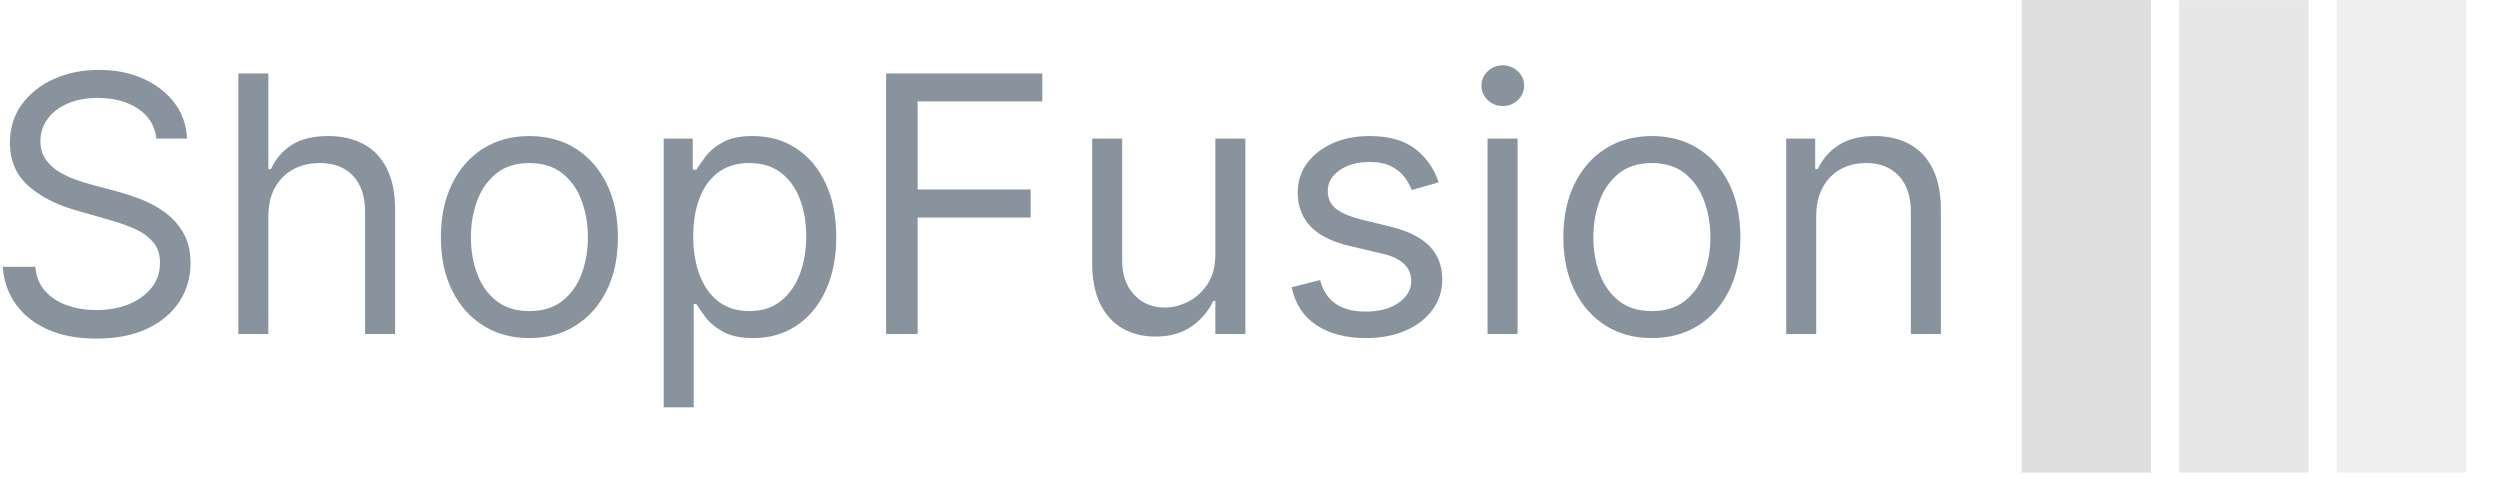 <svg width="240" height="46" viewBox="0 0 240 46" fill="none" xmlns="http://www.w3.org/2000/svg">
<g clip-path="url(#clip0_165_53)">
<g clip-path="url(#clip1_165_53)">
<g clip-path="url(#clip2_165_53)">
<g clip-path="url(#clip3_165_53)">
<g clip-path="url(#clip4_165_53)">
<g clip-path="url(#clip5_165_53)">
<g clip-path="url(#clip6_165_53)">
<g clip-path="url(#clip7_165_53)">
<path d="M17.948 13.307H15.018C14.871 12.069 14.277 11.108 13.236 10.425C12.191 9.742 10.911 9.4 9.398 9.4C8.293 9.4 7.328 9.579 6.502 9.937C5.672 10.294 5.028 10.787 4.569 11.416C4.111 12.039 3.881 12.75 3.881 13.548C3.881 14.217 4.042 14.791 4.363 15.268C4.684 15.744 5.097 16.139 5.601 16.451C6.105 16.762 6.635 17.019 7.19 17.221C7.745 17.418 8.254 17.579 8.717 17.703L11.255 18.383C11.906 18.558 12.633 18.794 13.435 19.092C14.238 19.395 15.008 19.805 15.747 20.323C16.48 20.841 17.088 21.502 17.569 22.304C18.051 23.111 18.292 24.102 18.292 25.276C18.292 26.628 17.939 27.848 17.232 28.935C16.531 30.026 15.506 30.895 14.158 31.542C12.81 32.184 11.175 32.505 9.253 32.505C7.46 32.505 5.911 32.216 4.604 31.638C3.297 31.06 2.272 30.253 1.529 29.217C0.782 28.185 0.36 26.984 0.263 25.613H3.393C3.471 26.557 3.79 27.339 4.349 27.958C4.909 28.573 5.617 29.027 6.475 29.32C7.332 29.618 8.258 29.767 9.253 29.767C10.409 29.767 11.448 29.579 12.369 29.203C13.287 28.823 14.016 28.293 14.557 27.614C15.093 26.936 15.361 26.14 15.361 25.227C15.361 24.397 15.128 23.721 14.66 23.198C14.197 22.676 13.587 22.251 12.83 21.926C12.074 21.6 11.255 21.316 10.375 21.073L7.3 20.192C5.347 19.633 3.799 18.831 2.657 17.785C1.52 16.744 0.951 15.382 0.951 13.699C0.951 12.296 1.332 11.072 2.093 10.026C2.854 8.981 3.879 8.167 5.168 7.584C6.456 7.002 7.898 6.711 9.494 6.711C11.108 6.711 12.541 6.997 13.793 7.571C15.05 8.144 16.047 8.928 16.785 9.923C17.519 10.918 17.907 12.046 17.948 13.307ZM25.762 20.777V32.065H22.88V7.055H25.762V16.237H26.009C26.449 15.27 27.11 14.497 27.99 13.919C28.875 13.346 30.054 13.06 31.526 13.06C32.805 13.06 33.926 13.314 34.889 13.823C35.848 14.332 36.593 15.109 37.125 16.155C37.661 17.2 37.929 18.53 37.929 20.144V32.065H35.047V20.337C35.047 18.851 34.662 17.698 33.892 16.877C33.121 16.061 32.058 15.653 30.7 15.653C29.756 15.653 28.91 15.852 28.162 16.251C27.419 16.65 26.832 17.233 26.401 17.998C25.975 18.759 25.762 19.686 25.762 20.777ZM50.819 32.457C49.127 32.457 47.644 32.053 46.369 31.246C45.094 30.439 44.102 29.311 43.391 27.862C42.68 26.413 42.325 24.721 42.325 22.786C42.325 20.828 42.68 19.122 43.391 17.668C44.102 16.21 45.094 15.077 46.369 14.27C47.644 13.463 49.127 13.06 50.819 13.06C52.516 13.06 54.002 13.463 55.277 14.27C56.551 15.077 57.544 16.21 58.255 17.668C58.966 19.122 59.321 20.828 59.321 22.786C59.321 24.721 58.966 26.413 58.255 27.862C57.544 29.311 56.551 30.439 55.277 31.246C54.002 32.053 52.516 32.457 50.819 32.457ZM50.819 29.863C52.108 29.863 53.167 29.536 53.997 28.88C54.827 28.22 55.442 27.351 55.841 26.273C56.24 25.2 56.439 24.038 56.439 22.786C56.439 21.529 56.24 20.36 55.841 19.278C55.442 18.195 54.827 17.32 53.997 16.65C53.167 15.985 52.108 15.653 50.819 15.653C49.535 15.653 48.479 15.985 47.649 16.65C46.819 17.32 46.204 18.195 45.805 19.278C45.406 20.36 45.207 21.529 45.207 22.786C45.207 24.038 45.406 25.2 45.805 26.273C46.204 27.351 46.819 28.22 47.649 28.88C48.479 29.536 49.535 29.863 50.819 29.863ZM66.599 39.101H63.716V13.307H66.502V16.285H66.846C67.057 15.96 67.35 15.543 67.727 15.034C68.107 14.525 68.653 14.068 69.364 13.665C70.079 13.261 71.046 13.06 72.266 13.06C73.848 13.06 75.24 13.454 76.441 14.243C77.647 15.036 78.588 16.157 79.262 17.606C79.94 19.055 80.28 20.763 80.28 22.731C80.28 24.721 79.94 26.443 79.262 27.896C78.588 29.35 77.652 30.473 76.455 31.267C75.258 32.06 73.878 32.457 72.314 32.457C71.108 32.457 70.143 32.255 69.419 31.851C68.694 31.448 68.137 30.987 67.747 30.469C67.357 29.955 67.057 29.526 66.846 29.183H66.599V39.101ZM66.55 22.682C66.55 24.099 66.759 25.349 67.176 26.431C67.589 27.509 68.194 28.35 68.992 28.956C69.79 29.561 70.767 29.863 71.922 29.863C73.128 29.863 74.137 29.545 74.949 28.907C75.756 28.27 76.366 27.408 76.778 26.321C77.191 25.234 77.397 24.021 77.397 22.682C77.397 21.366 77.196 20.176 76.792 19.113C76.389 18.049 75.781 17.205 74.969 16.581C74.162 15.962 73.147 15.653 71.922 15.653C70.753 15.653 69.769 15.946 68.972 16.533C68.174 17.125 67.571 17.948 67.162 19.003C66.754 20.057 66.55 21.284 66.55 22.682ZM88.093 32.065H85.067V7.055H100.062V9.737H88.093V18.191H98.941V20.88H88.093V32.065ZM116.673 24.395V13.307H119.555V32.065H116.673V28.887H116.474C116.033 29.84 115.35 30.65 114.424 31.315C113.493 31.98 112.319 32.312 110.902 32.312C109.733 32.312 108.692 32.053 107.779 31.535C106.867 31.017 106.149 30.235 105.626 29.189C105.108 28.144 104.849 26.823 104.849 25.227V13.307H107.731V25.028C107.731 26.399 108.116 27.49 108.887 28.302C109.653 29.118 110.634 29.526 111.831 29.526C112.551 29.526 113.282 29.343 114.025 28.976C114.772 28.609 115.401 28.048 115.91 27.291C116.419 26.534 116.673 25.569 116.673 24.395ZM138.113 17.51L135.527 18.239C135.362 17.808 135.123 17.386 134.811 16.973C134.5 16.565 134.073 16.226 133.532 15.955C132.995 15.685 132.308 15.55 131.468 15.55C130.322 15.55 129.368 15.813 128.607 16.341C127.846 16.863 127.465 17.528 127.465 18.335C127.465 19.055 127.727 19.622 128.249 20.034C128.768 20.451 129.581 20.798 130.691 21.073L133.47 21.754C135.148 22.162 136.4 22.783 137.226 23.618C138.046 24.453 138.457 25.526 138.457 26.837C138.457 27.91 138.15 28.871 137.535 29.719C136.921 30.567 136.063 31.235 134.963 31.721C133.862 32.211 132.585 32.457 131.131 32.457C129.215 32.457 127.63 32.042 126.378 31.212C125.122 30.382 124.329 29.169 123.999 27.573L126.729 26.885C126.991 27.894 127.486 28.651 128.215 29.155C128.944 29.659 129.898 29.912 131.076 29.912C132.42 29.912 133.491 29.625 134.289 29.052C135.082 28.479 135.479 27.788 135.479 26.981C135.479 26.33 135.249 25.785 134.791 25.344C134.337 24.9 133.637 24.567 132.693 24.347L129.563 23.611C127.848 23.207 126.589 22.575 125.787 21.713C124.984 20.855 124.583 19.78 124.583 18.487C124.583 17.427 124.881 16.49 125.477 15.673C126.078 14.862 126.897 14.222 127.933 13.754C128.974 13.291 130.152 13.06 131.468 13.06C133.326 13.06 134.786 13.468 135.85 14.284C136.914 15.096 137.668 16.171 138.113 17.51ZM145.686 32.065H142.804V13.307H145.686V32.065ZM144.269 10.178C143.705 10.178 143.221 9.987 142.818 9.607C142.419 9.221 142.219 8.761 142.219 8.224C142.219 7.688 142.419 7.227 142.818 6.842C143.221 6.461 143.705 6.271 144.269 6.271C144.829 6.271 145.31 6.461 145.714 6.842C146.117 7.227 146.319 7.688 146.319 8.224C146.319 8.761 146.117 9.221 145.714 9.607C145.31 9.987 144.829 10.178 144.269 10.178ZM158.583 32.457C156.886 32.457 155.401 32.053 154.126 31.246C152.851 30.439 151.858 29.311 151.147 27.862C150.437 26.413 150.081 24.721 150.081 22.786C150.081 20.828 150.437 19.122 151.147 17.668C151.858 16.21 152.851 15.077 154.126 14.27C155.401 13.463 156.886 13.06 158.583 13.06C160.275 13.06 161.759 13.463 163.033 14.27C164.308 15.077 165.301 16.21 166.012 17.668C166.722 19.122 167.078 20.828 167.078 22.786C167.078 24.721 166.722 26.413 166.012 27.862C165.301 29.311 164.308 30.439 163.033 31.246C161.759 32.053 160.275 32.457 158.583 32.457ZM158.583 29.863C159.867 29.863 160.924 29.536 161.754 28.88C162.584 28.22 163.198 27.351 163.597 26.273C163.996 25.2 164.196 24.038 164.196 22.786C164.196 21.529 163.996 20.36 163.597 19.278C163.198 18.195 162.584 17.32 161.754 16.65C160.924 15.985 159.867 15.653 158.583 15.653C157.294 15.653 156.235 15.985 155.405 16.65C154.575 17.32 153.961 18.195 153.562 19.278C153.163 20.36 152.963 21.529 152.963 22.786C152.963 24.038 153.163 25.2 153.562 26.273C153.961 27.351 154.575 28.22 155.405 28.88C156.235 29.536 157.294 29.863 158.583 29.863ZM174.355 20.777V32.065H171.473V13.307H174.259V16.237H174.506C174.947 15.284 175.614 14.515 176.508 13.933C177.402 13.351 178.558 13.06 179.975 13.06C181.245 13.06 182.357 13.319 183.311 13.837C184.265 14.355 185.005 15.137 185.532 16.182C186.06 17.228 186.323 18.549 186.323 20.144V32.065H183.441V20.337C183.441 18.865 183.059 17.716 182.293 16.891C181.532 16.065 180.481 15.653 179.142 15.653C178.225 15.653 177.407 15.852 176.687 16.251C175.962 16.65 175.394 17.233 174.981 17.998C174.564 18.759 174.355 19.686 174.355 20.777Z" fill="#89939E"/>
</g>
</g>
</g>
</g>
<g clip-path="url(#clip8_165_53)">
<path d="M206.49 0H194.088V45.372H206.49V0Z" fill="#DEDEDE"/>
<path d="M221.614 0H209.212V45.372H221.614V0Z" fill="#DEDEDE" fill-opacity="0.75"/>
<path d="M236.737 0H224.336V45.372H236.737V0Z" fill="#DEDEDE" fill-opacity="0.5"/>
</g>
</g>
</g>
</g>
</g>
<defs>
<clipPath id="clip0_165_53">
<rect width="240" height="45.36" fill="white"/>
</clipPath>
<clipPath id="clip1_165_53">
<rect width="240" height="45.36" fill="white" transform="translate(-0.146 0.006)"/>
</clipPath>
<clipPath id="clip2_165_53">
<rect width="239.21" height="45.372" fill="white" transform="translate(0.249)"/>
</clipPath>
<clipPath id="clip3_165_53">
<rect width="239.21" height="45.372" fill="white" transform="translate(0.249)"/>
</clipPath>
<clipPath id="clip4_165_53">
<rect width="186.088" height="32.831" fill="white" transform="translate(0.249 6.271)"/>
</clipPath>
<clipPath id="clip5_165_53">
<rect width="186.088" height="32.831" fill="white" transform="translate(0.249 6.271)"/>
</clipPath>
<clipPath id="clip6_165_53">
<rect width="186.088" height="32.831" fill="white" transform="translate(0.249 6.271)"/>
</clipPath>
<clipPath id="clip7_165_53">
<rect width="186.088" height="32.831" fill="white" transform="translate(0.249 6.271)"/>
</clipPath>
<clipPath id="clip8_165_53">
<rect width="45.372" height="45.372" fill="white" transform="translate(194.088)"/>
</clipPath>
</defs>
</svg>
